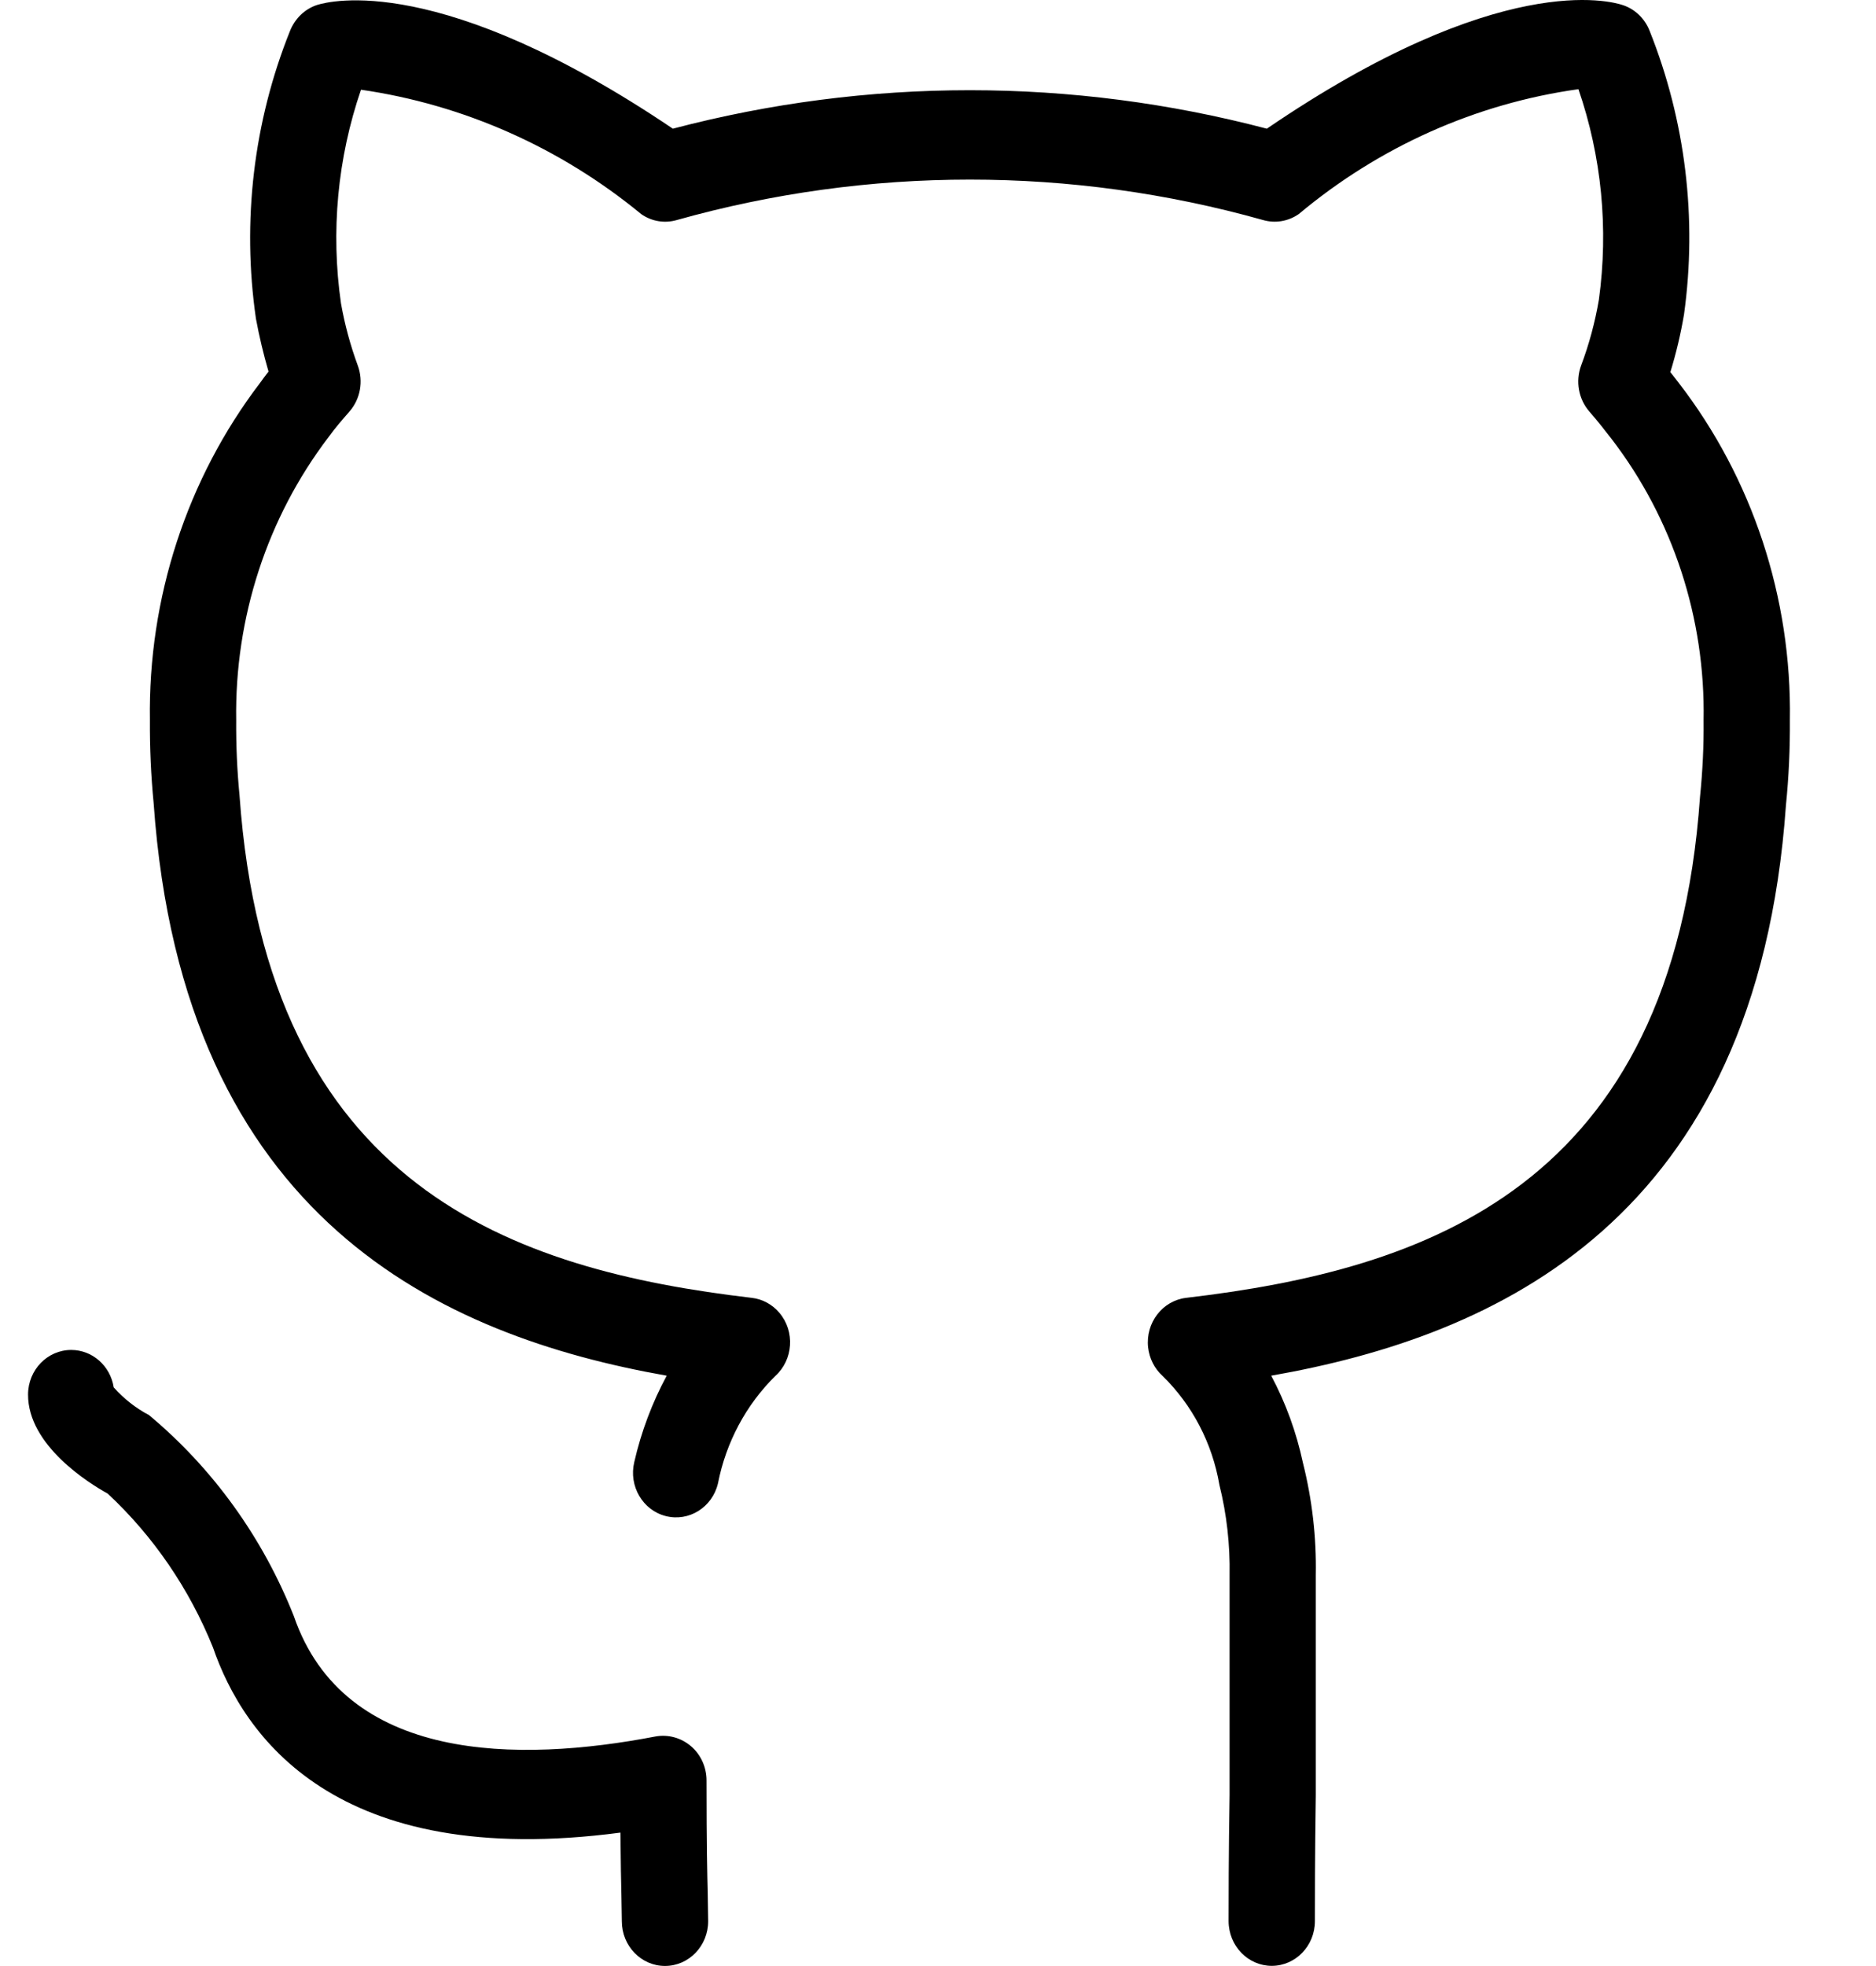 <svg width="21" height="22" viewBox="0 0 21 22" fill="none" xmlns="http://www.w3.org/2000/svg">
<path d="M7.909 19.923C7.909 19.775 7.845 19.634 7.735 19.54C7.625 19.446 7.48 19.406 7.339 19.431C5.803 19.726 3.855 19.73 3.289 18.084C2.941 17.205 2.383 16.431 1.668 15.835C1.52 15.757 1.386 15.652 1.273 15.525C1.235 15.284 1.035 15.107 0.799 15.106H0.797C0.531 15.106 0.315 15.329 0.314 15.604C0.311 16.174 1.001 16.601 1.205 16.713C1.716 17.189 2.119 17.778 2.384 18.435C2.721 19.415 3.747 20.93 6.945 20.507C6.948 20.872 6.953 21.06 6.956 21.204L6.961 21.499C6.961 21.775 7.177 21.999 7.444 21.999C7.711 21.999 7.927 21.775 7.927 21.499L7.922 21.176C7.917 20.975 7.909 20.685 7.909 19.923ZM18.79 4.282C18.761 4.244 18.73 4.204 18.698 4.164C18.763 3.952 18.814 3.737 18.851 3.518C19 2.445 18.867 1.35 18.467 0.348C18.414 0.21 18.305 0.104 18.169 0.058C18.032 0.011 16.784 -0.336 14.181 1.44C11.999 0.866 9.713 0.866 7.532 1.44C4.929 -0.316 3.689 0.013 3.551 0.055C3.412 0.1 3.301 0.208 3.246 0.347C2.838 1.364 2.707 2.477 2.865 3.566C2.902 3.766 2.949 3.963 3.006 4.158C2.972 4.201 2.94 4.244 2.91 4.286C2.092 5.36 1.657 6.693 1.678 8.06C1.676 8.37 1.69 8.68 1.72 8.989C2.048 13.653 4.953 14.951 7.463 15.394C7.3 15.697 7.177 16.023 7.1 16.361C7.036 16.629 7.195 16.9 7.453 16.965C7.712 17.031 7.974 16.867 8.037 16.599C8.127 16.14 8.351 15.72 8.679 15.397C8.88 15.215 8.901 14.899 8.725 14.691C8.646 14.597 8.536 14.537 8.416 14.523C5.754 14.21 2.991 13.299 2.681 8.898C2.654 8.62 2.642 8.34 2.644 8.06C2.626 6.912 2.991 5.793 3.677 4.892C3.75 4.79 3.831 4.698 3.911 4.606C4.034 4.466 4.07 4.267 4.005 4.09C3.922 3.865 3.859 3.632 3.817 3.395C3.701 2.591 3.778 1.77 4.041 1.004C5.188 1.17 6.271 1.65 7.178 2.396C7.295 2.478 7.441 2.502 7.577 2.462C9.725 1.859 11.99 1.859 14.138 2.462C14.275 2.502 14.421 2.477 14.539 2.395C15.439 1.642 16.522 1.158 17.669 0.998C17.929 1.752 18.007 2.56 17.898 3.353C17.855 3.605 17.789 3.852 17.699 4.09C17.634 4.267 17.67 4.466 17.792 4.606C17.877 4.703 17.962 4.811 18.037 4.908C18.725 5.802 19.091 6.917 19.07 8.06C19.073 8.346 19.059 8.632 19.03 8.917C18.723 13.297 15.95 14.209 13.277 14.523C13.012 14.555 12.822 14.803 12.852 15.077C12.866 15.201 12.923 15.315 13.014 15.397C13.347 15.722 13.57 16.149 13.65 16.616C13.732 16.945 13.77 17.285 13.764 17.625V20.084C13.753 20.759 13.753 21.266 13.753 21.498C13.754 21.775 13.97 21.998 14.237 21.998C14.503 21.997 14.719 21.774 14.719 21.498C14.719 21.268 14.719 20.767 14.729 20.091V17.625C14.737 17.201 14.688 16.779 14.585 16.369C14.512 16.028 14.393 15.7 14.23 15.394C16.75 14.952 19.666 13.655 19.992 9.009C20.024 8.694 20.038 8.377 20.036 8.06C20.058 6.689 19.617 5.353 18.79 4.282Z" fill="black"/>
</svg>
